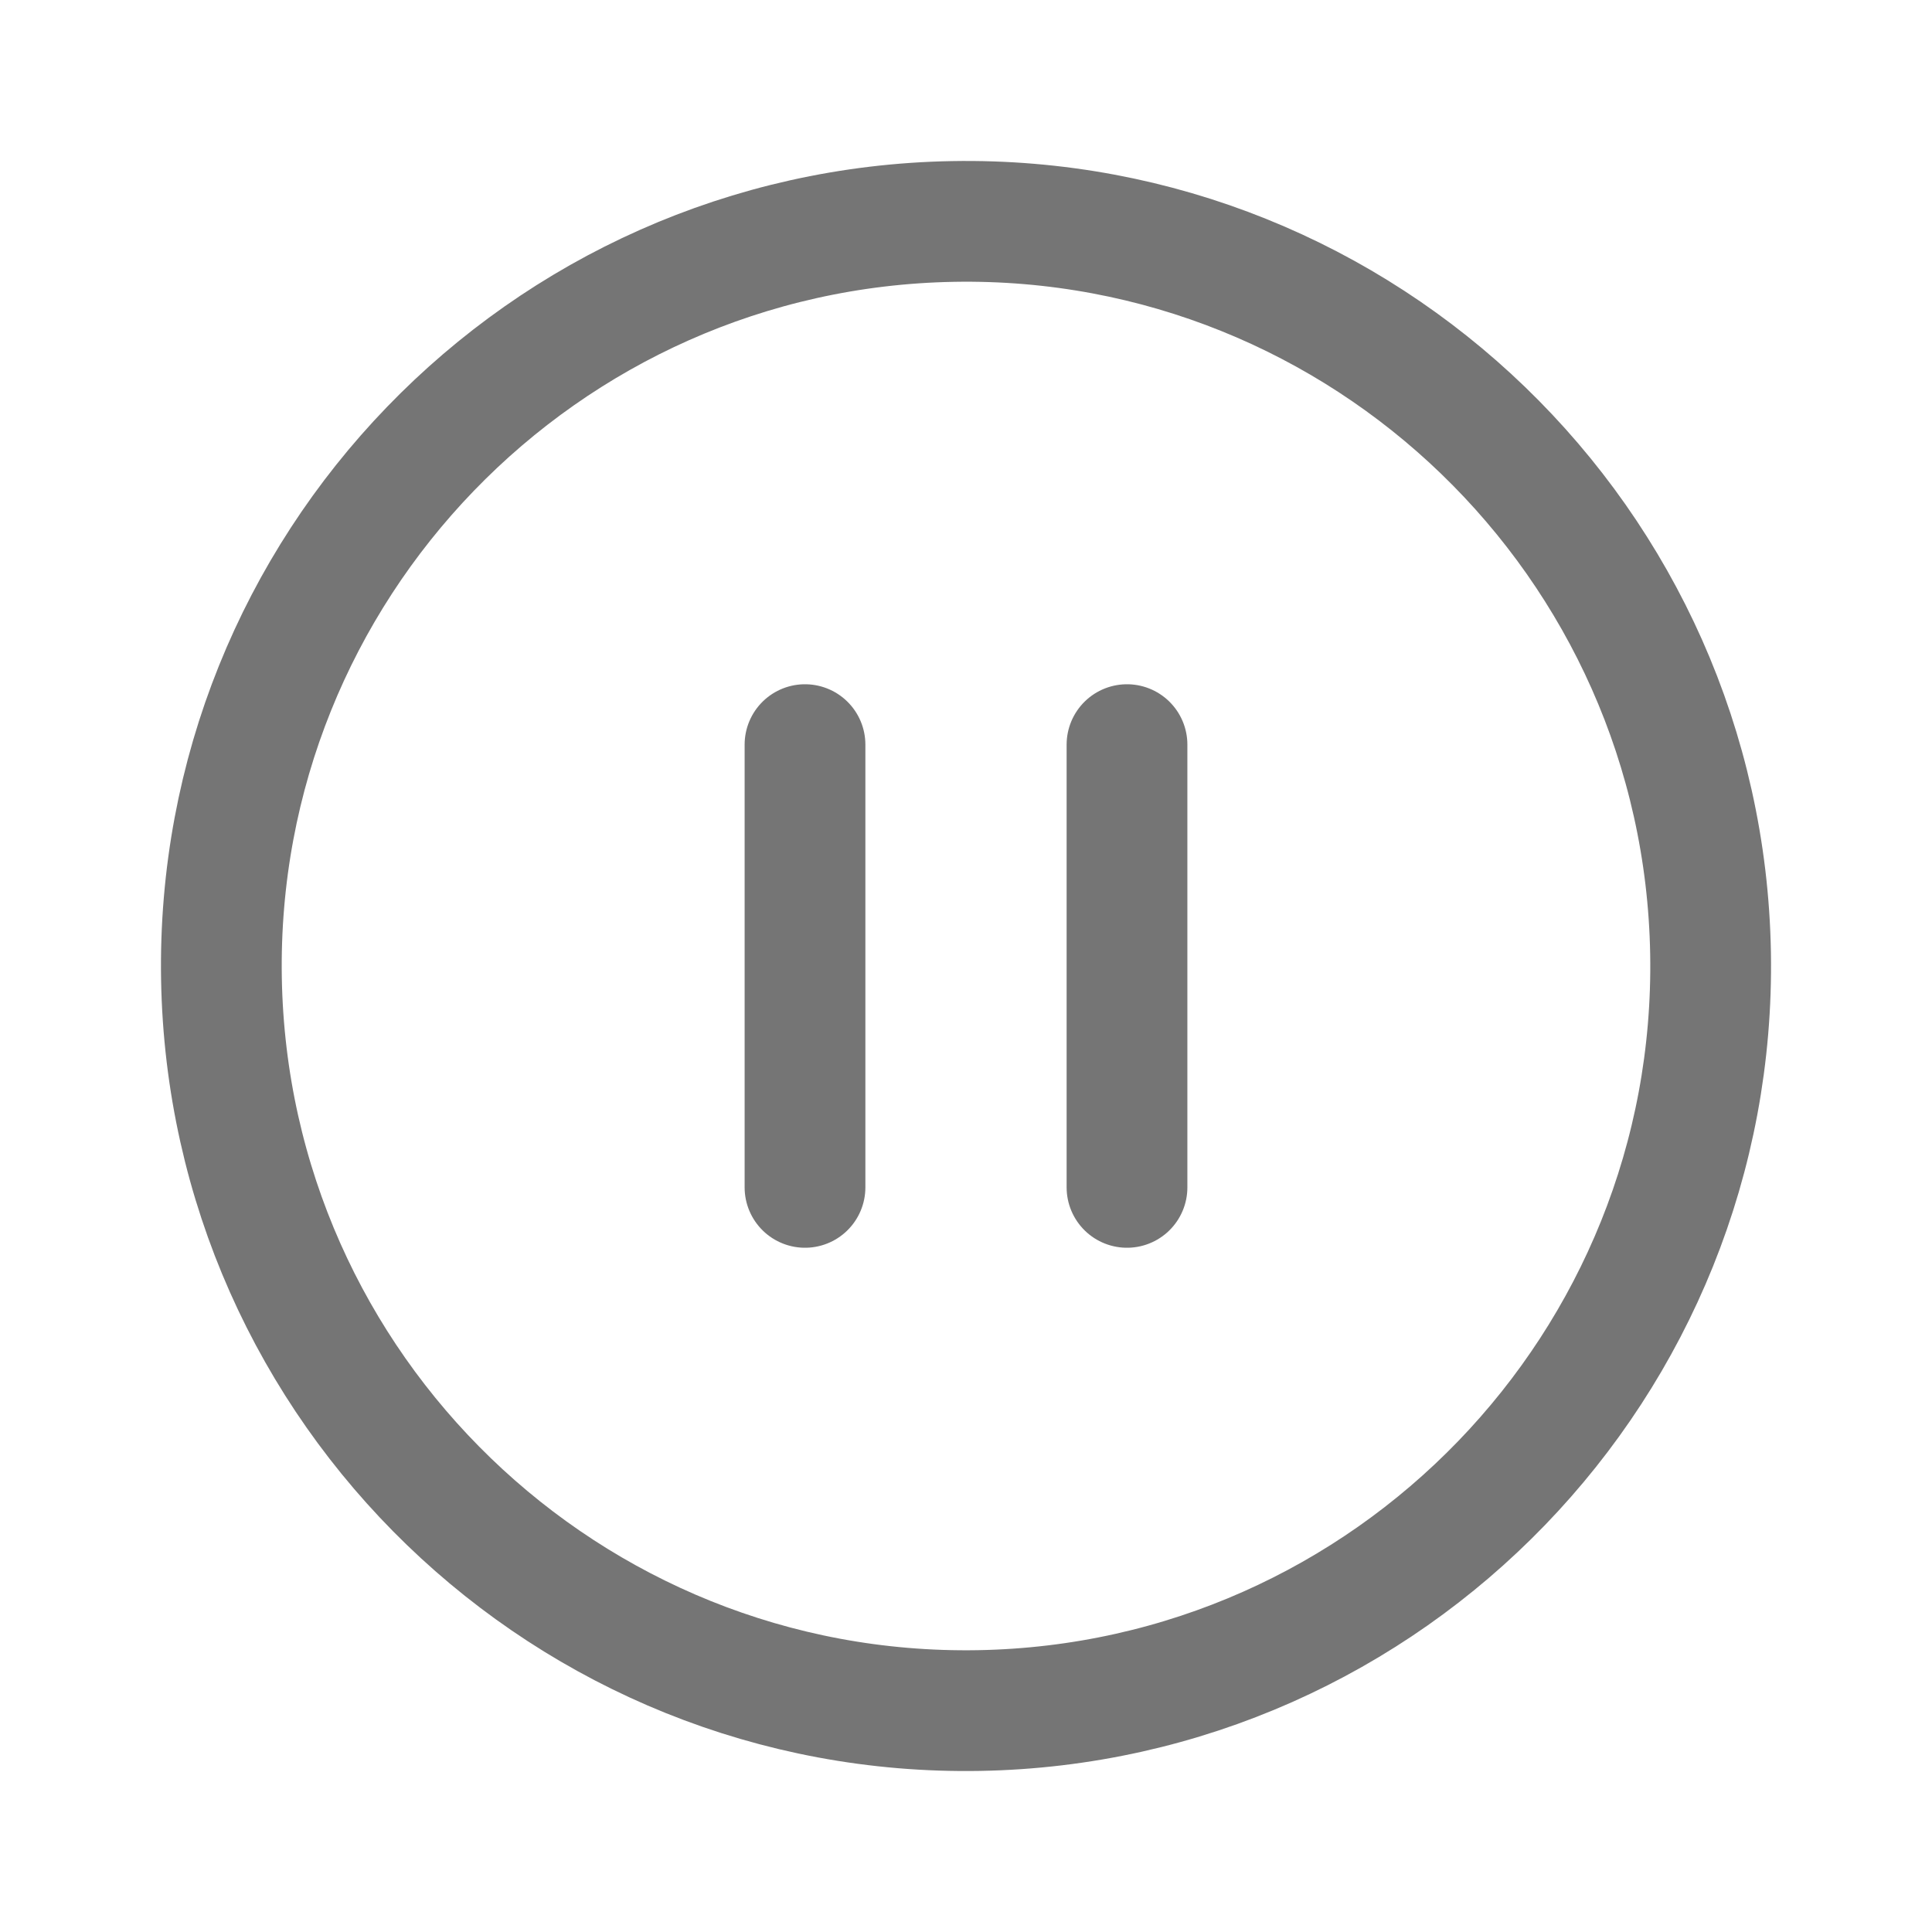<svg xmlns="http://www.w3.org/2000/svg" fill-rule="evenodd" stroke-linecap="round" stroke-linejoin="round" stroke-miterlimit="1.5" clip-rule="evenodd" viewBox="0 0 24 24">
  <path fill="none" stroke="#757575" stroke-width="1.5" 
  d="M11.839 2.751c5.104-.089 9.32 3.983 9.41 9.088.089 5.104-3.983 9.32-9.088
  9.41-5.104.089-9.32-3.983-9.41-9.088-.089-5.104 3.983-9.32 9.088-9.41zM10
  9.25v5.5M14 9.25v5.5"/>
</svg>